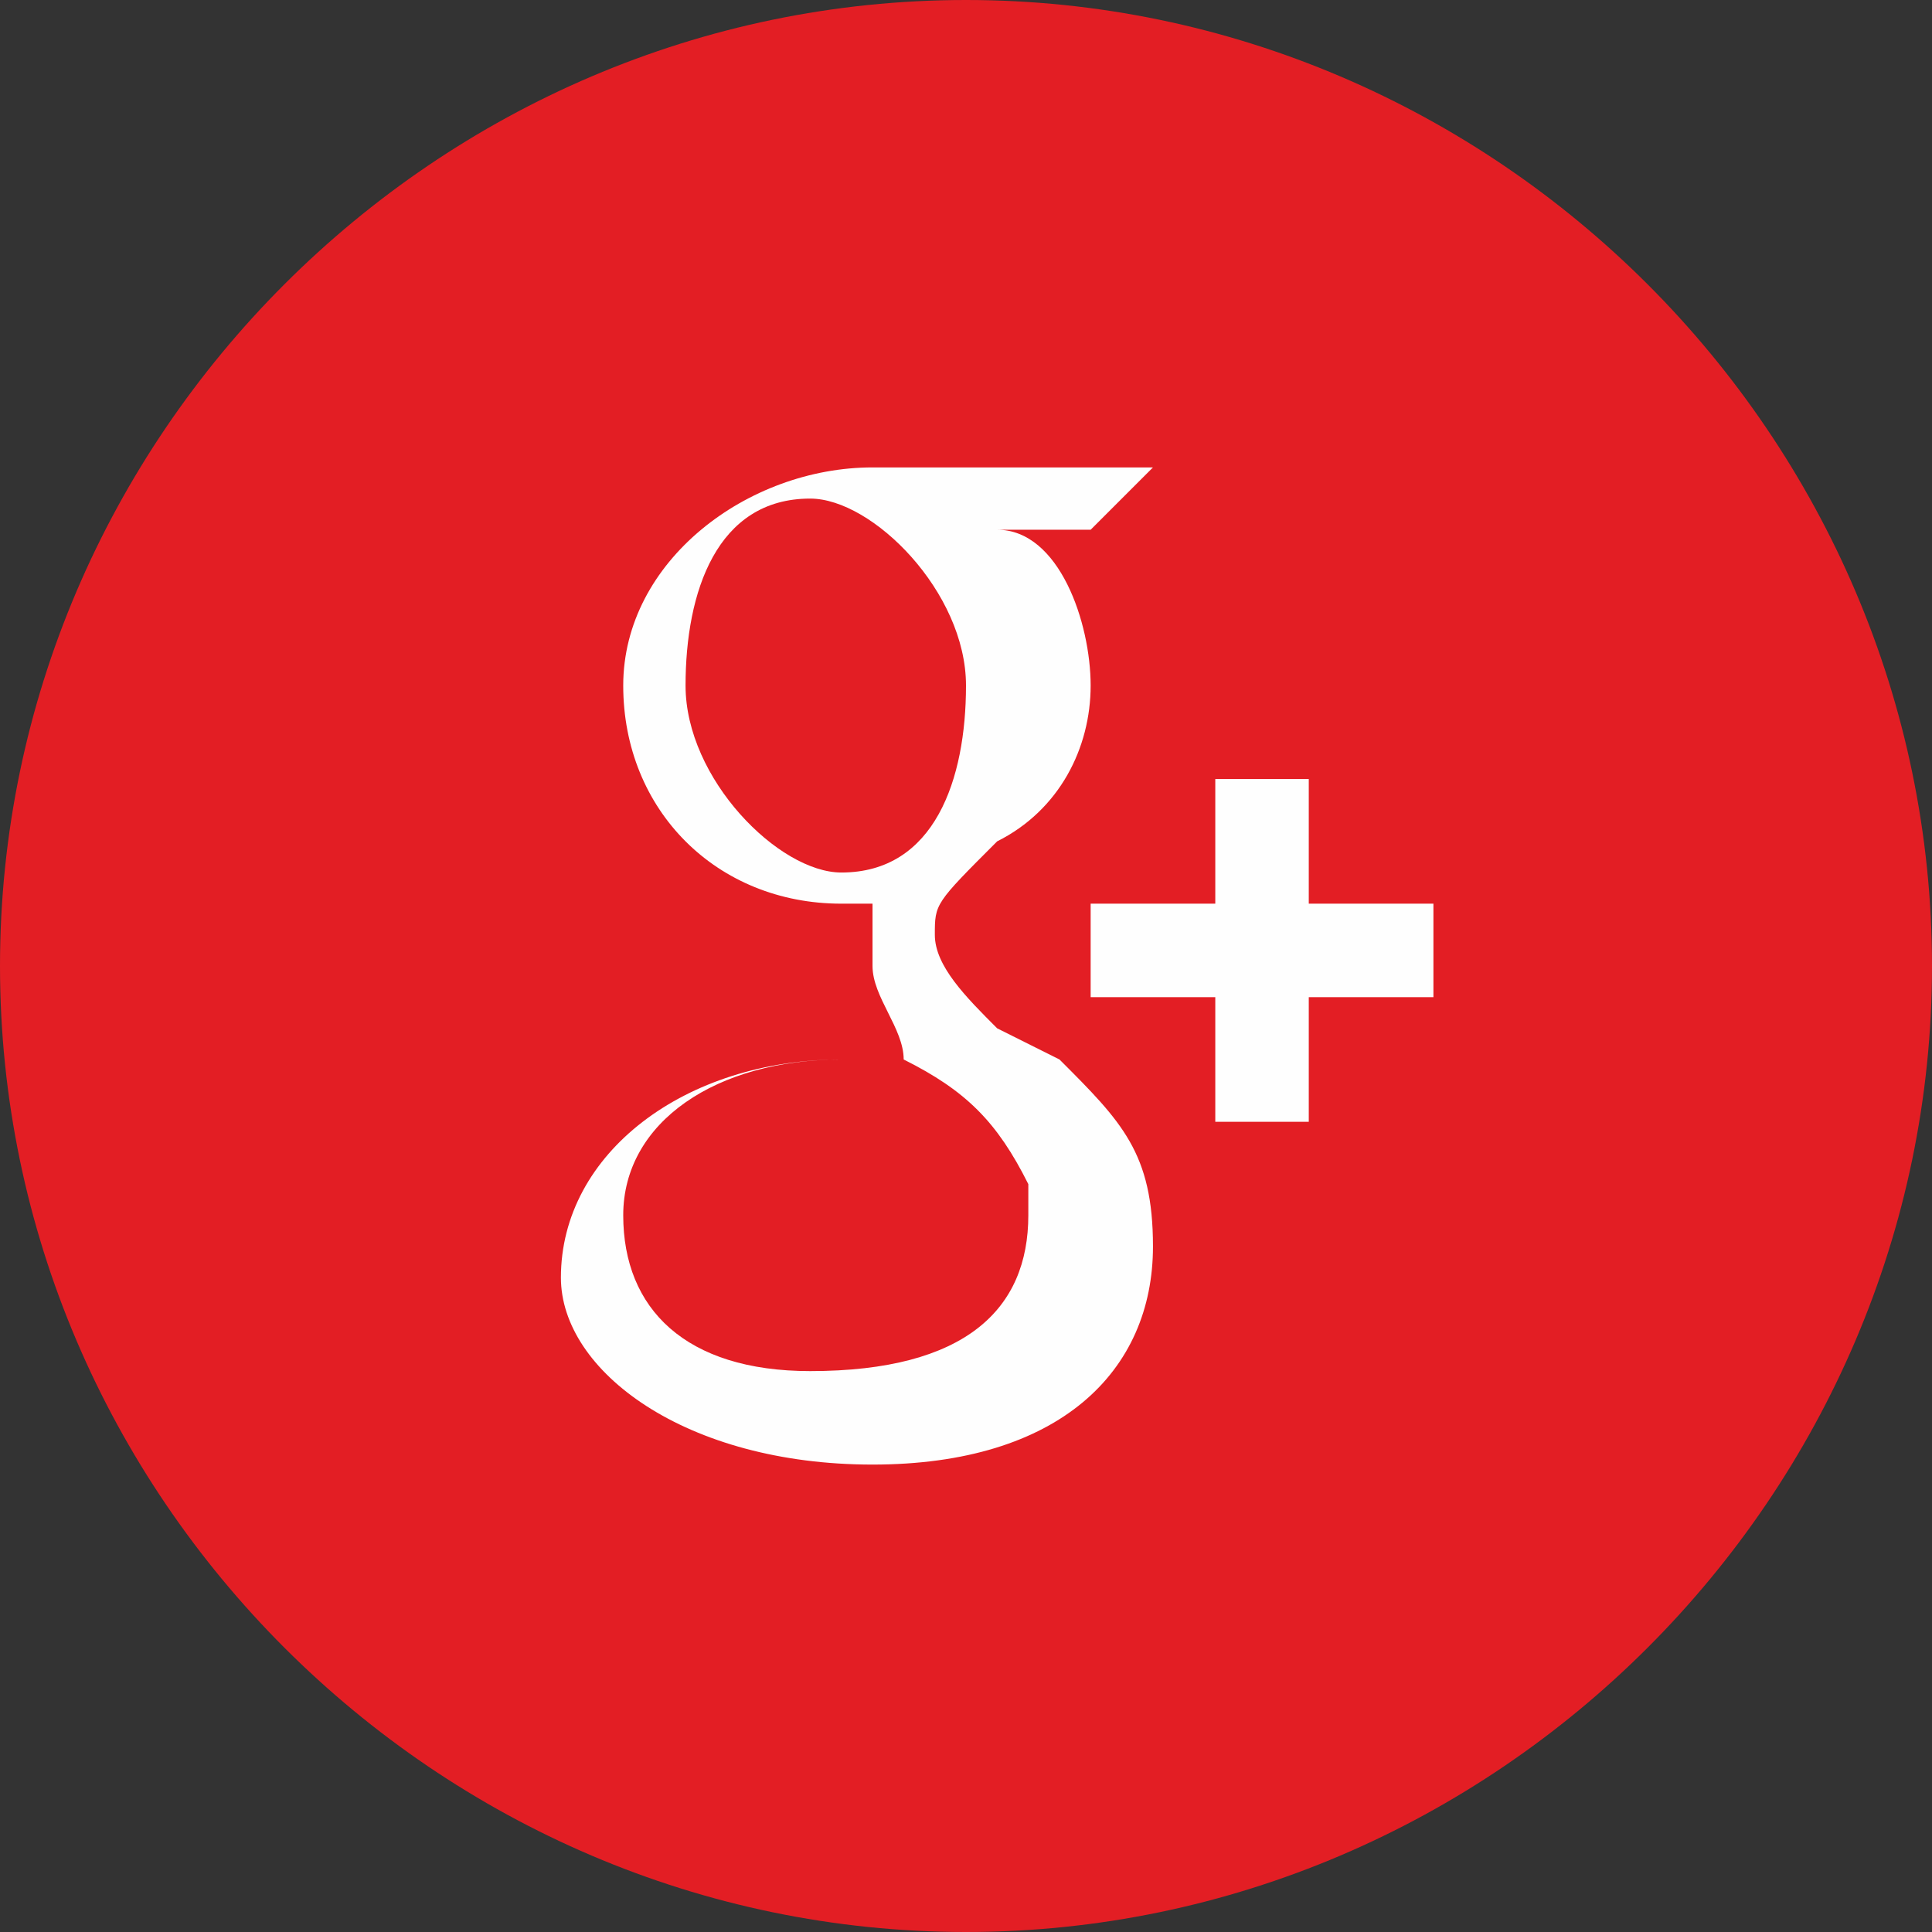 <?xml version="1.0" encoding="UTF-8"?>
<!DOCTYPE svg PUBLIC "-//W3C//DTD SVG 1.1//EN" "http://www.w3.org/Graphics/SVG/1.1/DTD/svg11.dtd">
<!-- Creator: CorelDRAW X6 -->
<svg xmlns="http://www.w3.org/2000/svg" xml:space="preserve" width="6.6mm" height="6.6mm" version="1.1" style="shape-rendering:geometricPrecision; text-rendering:geometricPrecision; image-rendering:optimizeQuality; fill-rule:evenodd; clip-rule:evenodd"
viewBox="0 0 62 62"
 xmlns:xlink="http://www.w3.org/1999/xlink">
 <rect x="0" y="0" width="62" height="62" fill="#333333" stroke="none"/>
 <defs>
  <style type="text/css">
   <![CDATA[
    .fil1 {fill:#FEFEFE}
    .fil0 {fill:#E31E24}
   ]]>
  </style>
 </defs>
 <g id="Слой_x0020_1">
  <path class="fil0" d="M31 62c17,0 31,-14 31,-31 0,-17 -14,-31 -31,-31 -17,0 -31,14 -31,31 0,17 14,31 31,31z"/>
  <path class="fil1" d="M46 29l-4 0 0 -4 -3 0 0 4 -4 0 0 3 4 0 0 4 3 0 0 -4 4 0 0 -3zm-14 4c-1,-1 -2,-2 -2,-3 0,-1 0,-1 2,-3 2,-1 3,-3 3,-5 0,-2 -1,-5 -3,-5l3 0 2 -2 -9 0c-4,0 -8,3 -8,7 0,4 3,7 7,7 0,0 1,0 1,0 0,1 0,1 0,2 0,1 1,2 1,3 -1,0 -1,0 -2,0 -5,0 -9,3 -9,7 0,3 4,6 10,6 6,0 9,-3 9,-7 0,-3 -1,-4 -3,-6zm-5 -5c-2,0 -5,-3 -5,-6 0,-3 1,-6 4,-6 2,0 5,3 5,6 0,3 -1,6 -4,6zm-1 16c-4,0 -6,-2 -6,-5 0,-3 3,-5 7,-5 1,0 2,0 2,0 2,1 3,2 4,4 0,0 0,1 0,1 0,3 -2,5 -7,5z"/>
 </g>
</svg>
